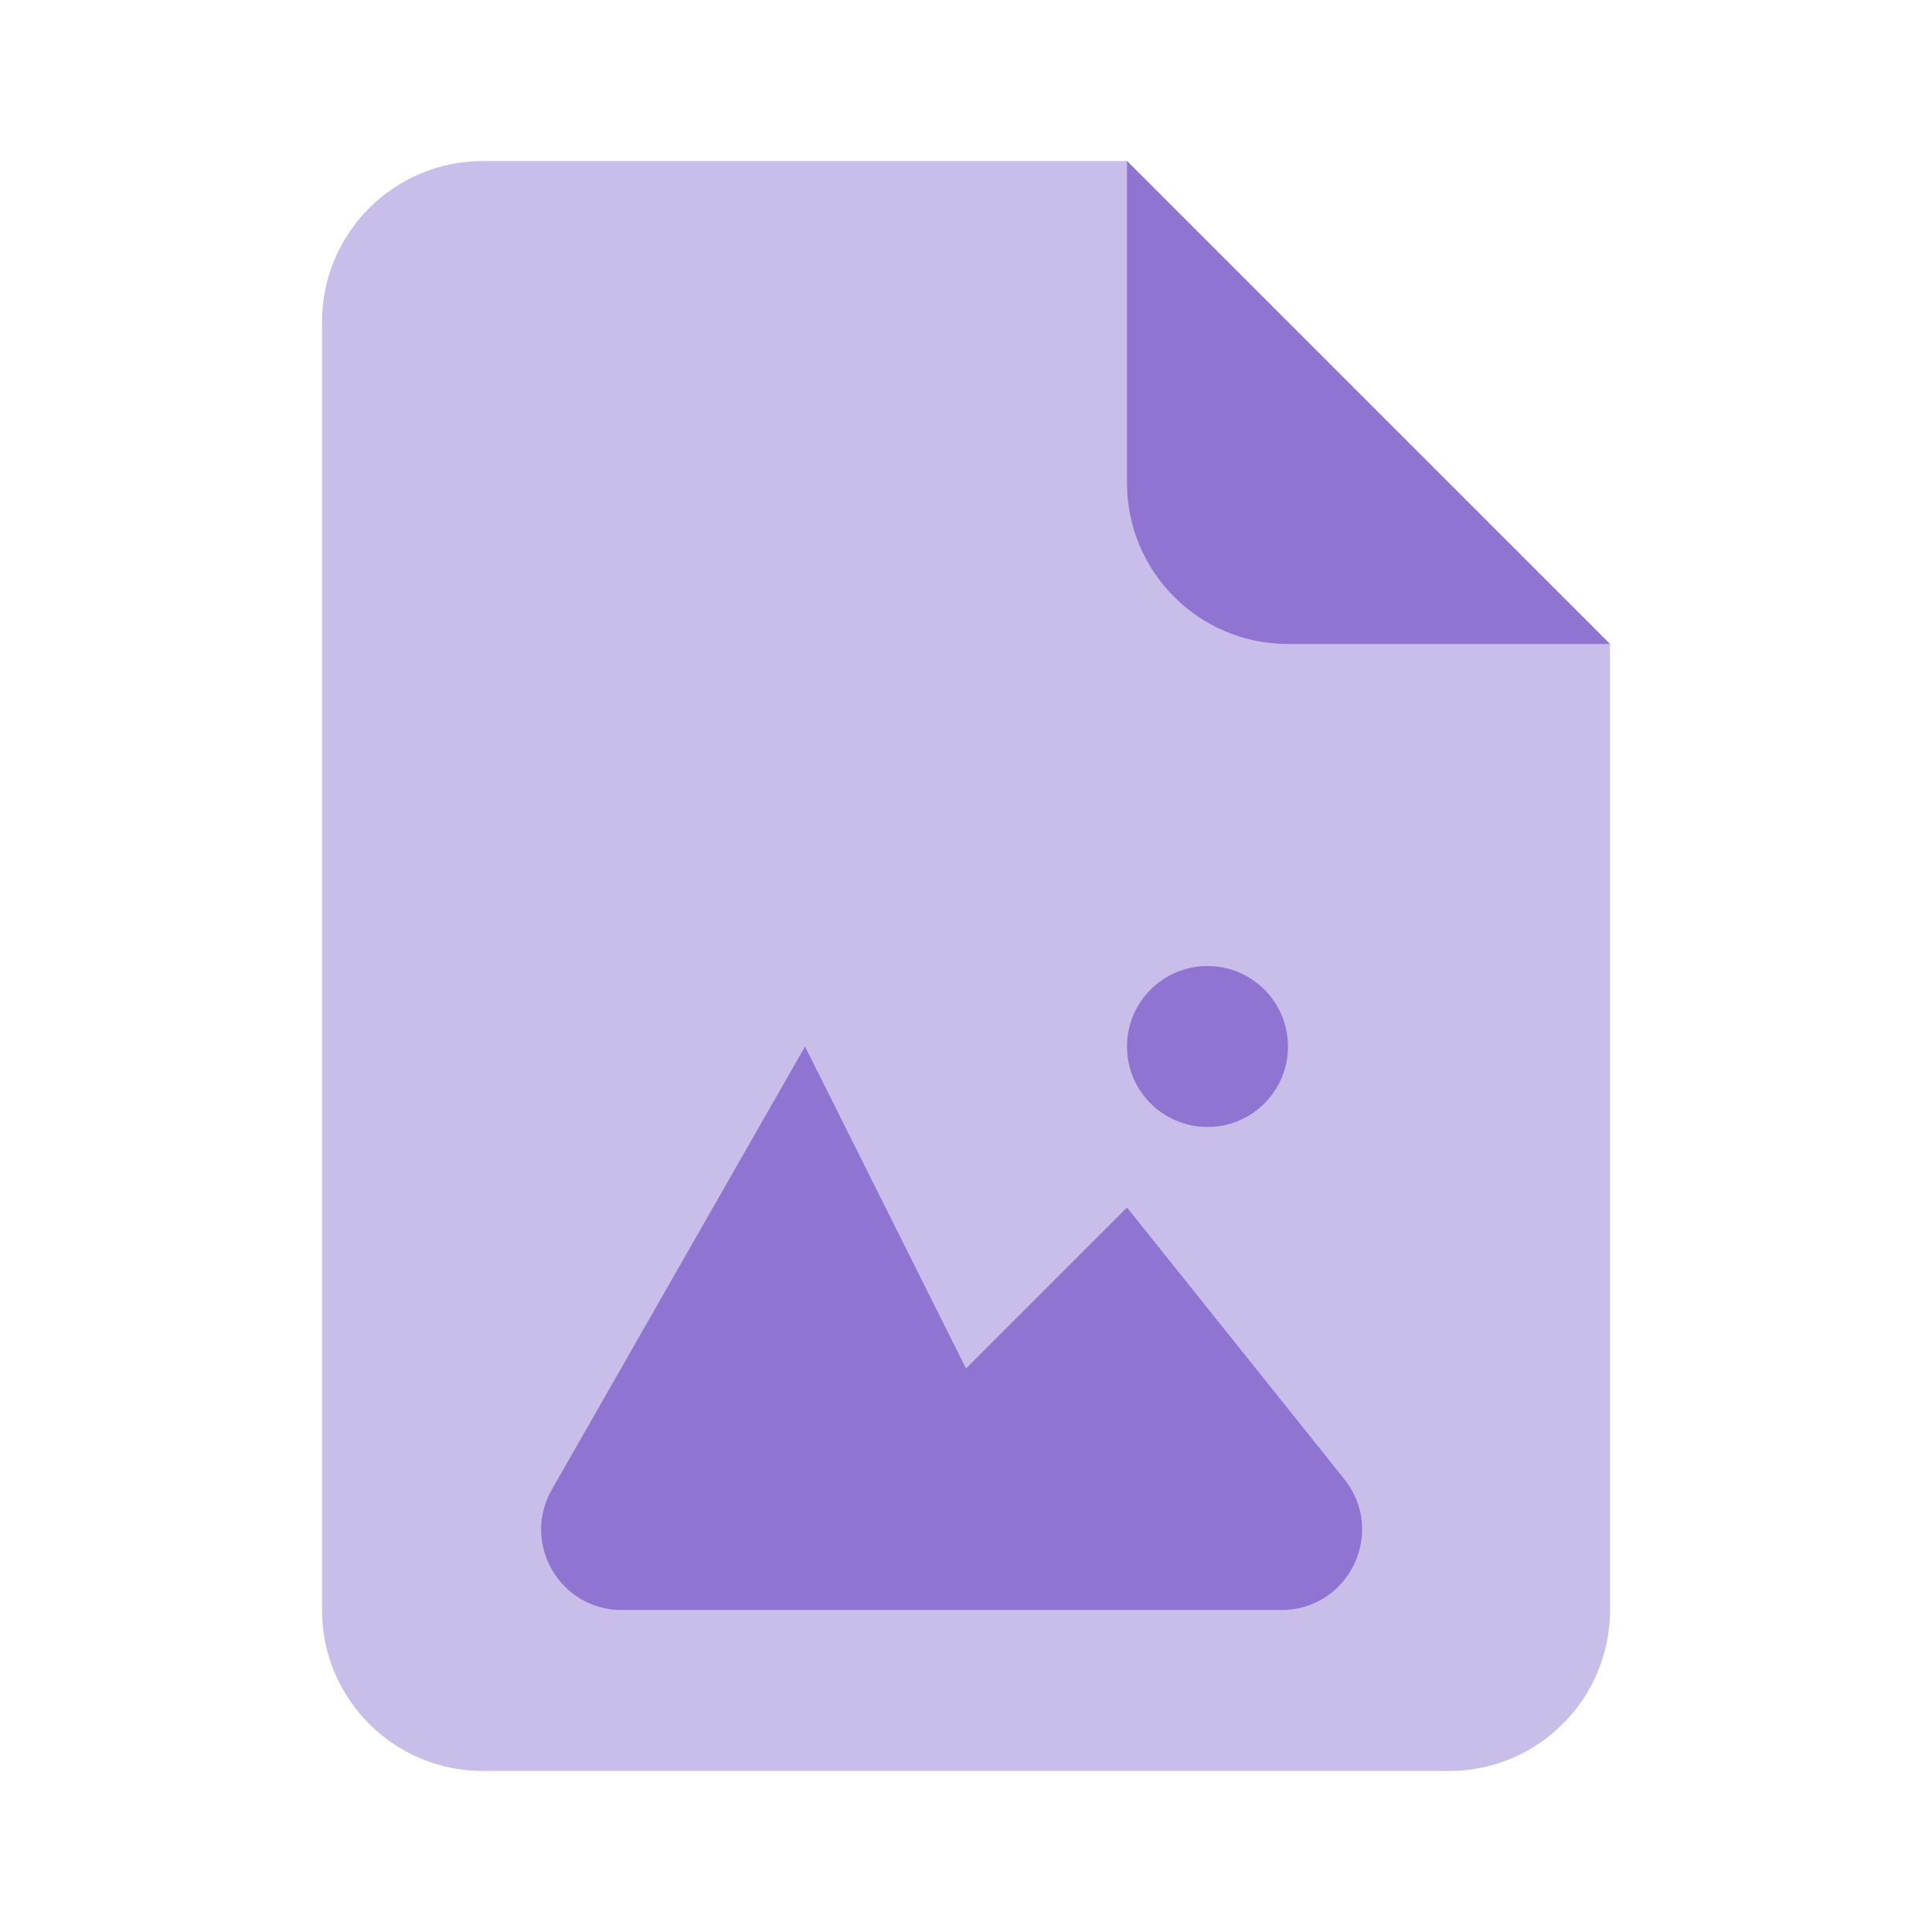 <svg width="24" height="24" viewBox="0 0 24 24" fill="none" xmlns="http://www.w3.org/2000/svg">
<path fill-rule="evenodd" clip-rule="evenodd" d="M4 4C4 2.895 4.895 2 6 2H14L20 8V20C20 21.105 19.105 22 18 22H6C4.895 22 4 21.105 4 20V4Z" fill="#8F75D1" fill-opacity="0.48"/>
<path fill-rule="evenodd" clip-rule="evenodd" d="M14 2L20 8H16C14.895 8 14 7.105 14 6V2Z" fill="#8F75D1"/>
<path d="M7.723 20C6.955 20 6.474 19.171 6.855 18.504L10 13L12 17L14 15L16.7 18.375C17.224 19.03 16.758 20 15.919 20H7.723Z" fill="#8F75D1"/>
<path d="M15 14C15.552 14 16 13.552 16 13C16 12.448 15.552 12 15 12C14.448 12 14 12.448 14 13C14 13.552 14.448 14 15 14Z" fill="#8F75D1"/>
</svg>
